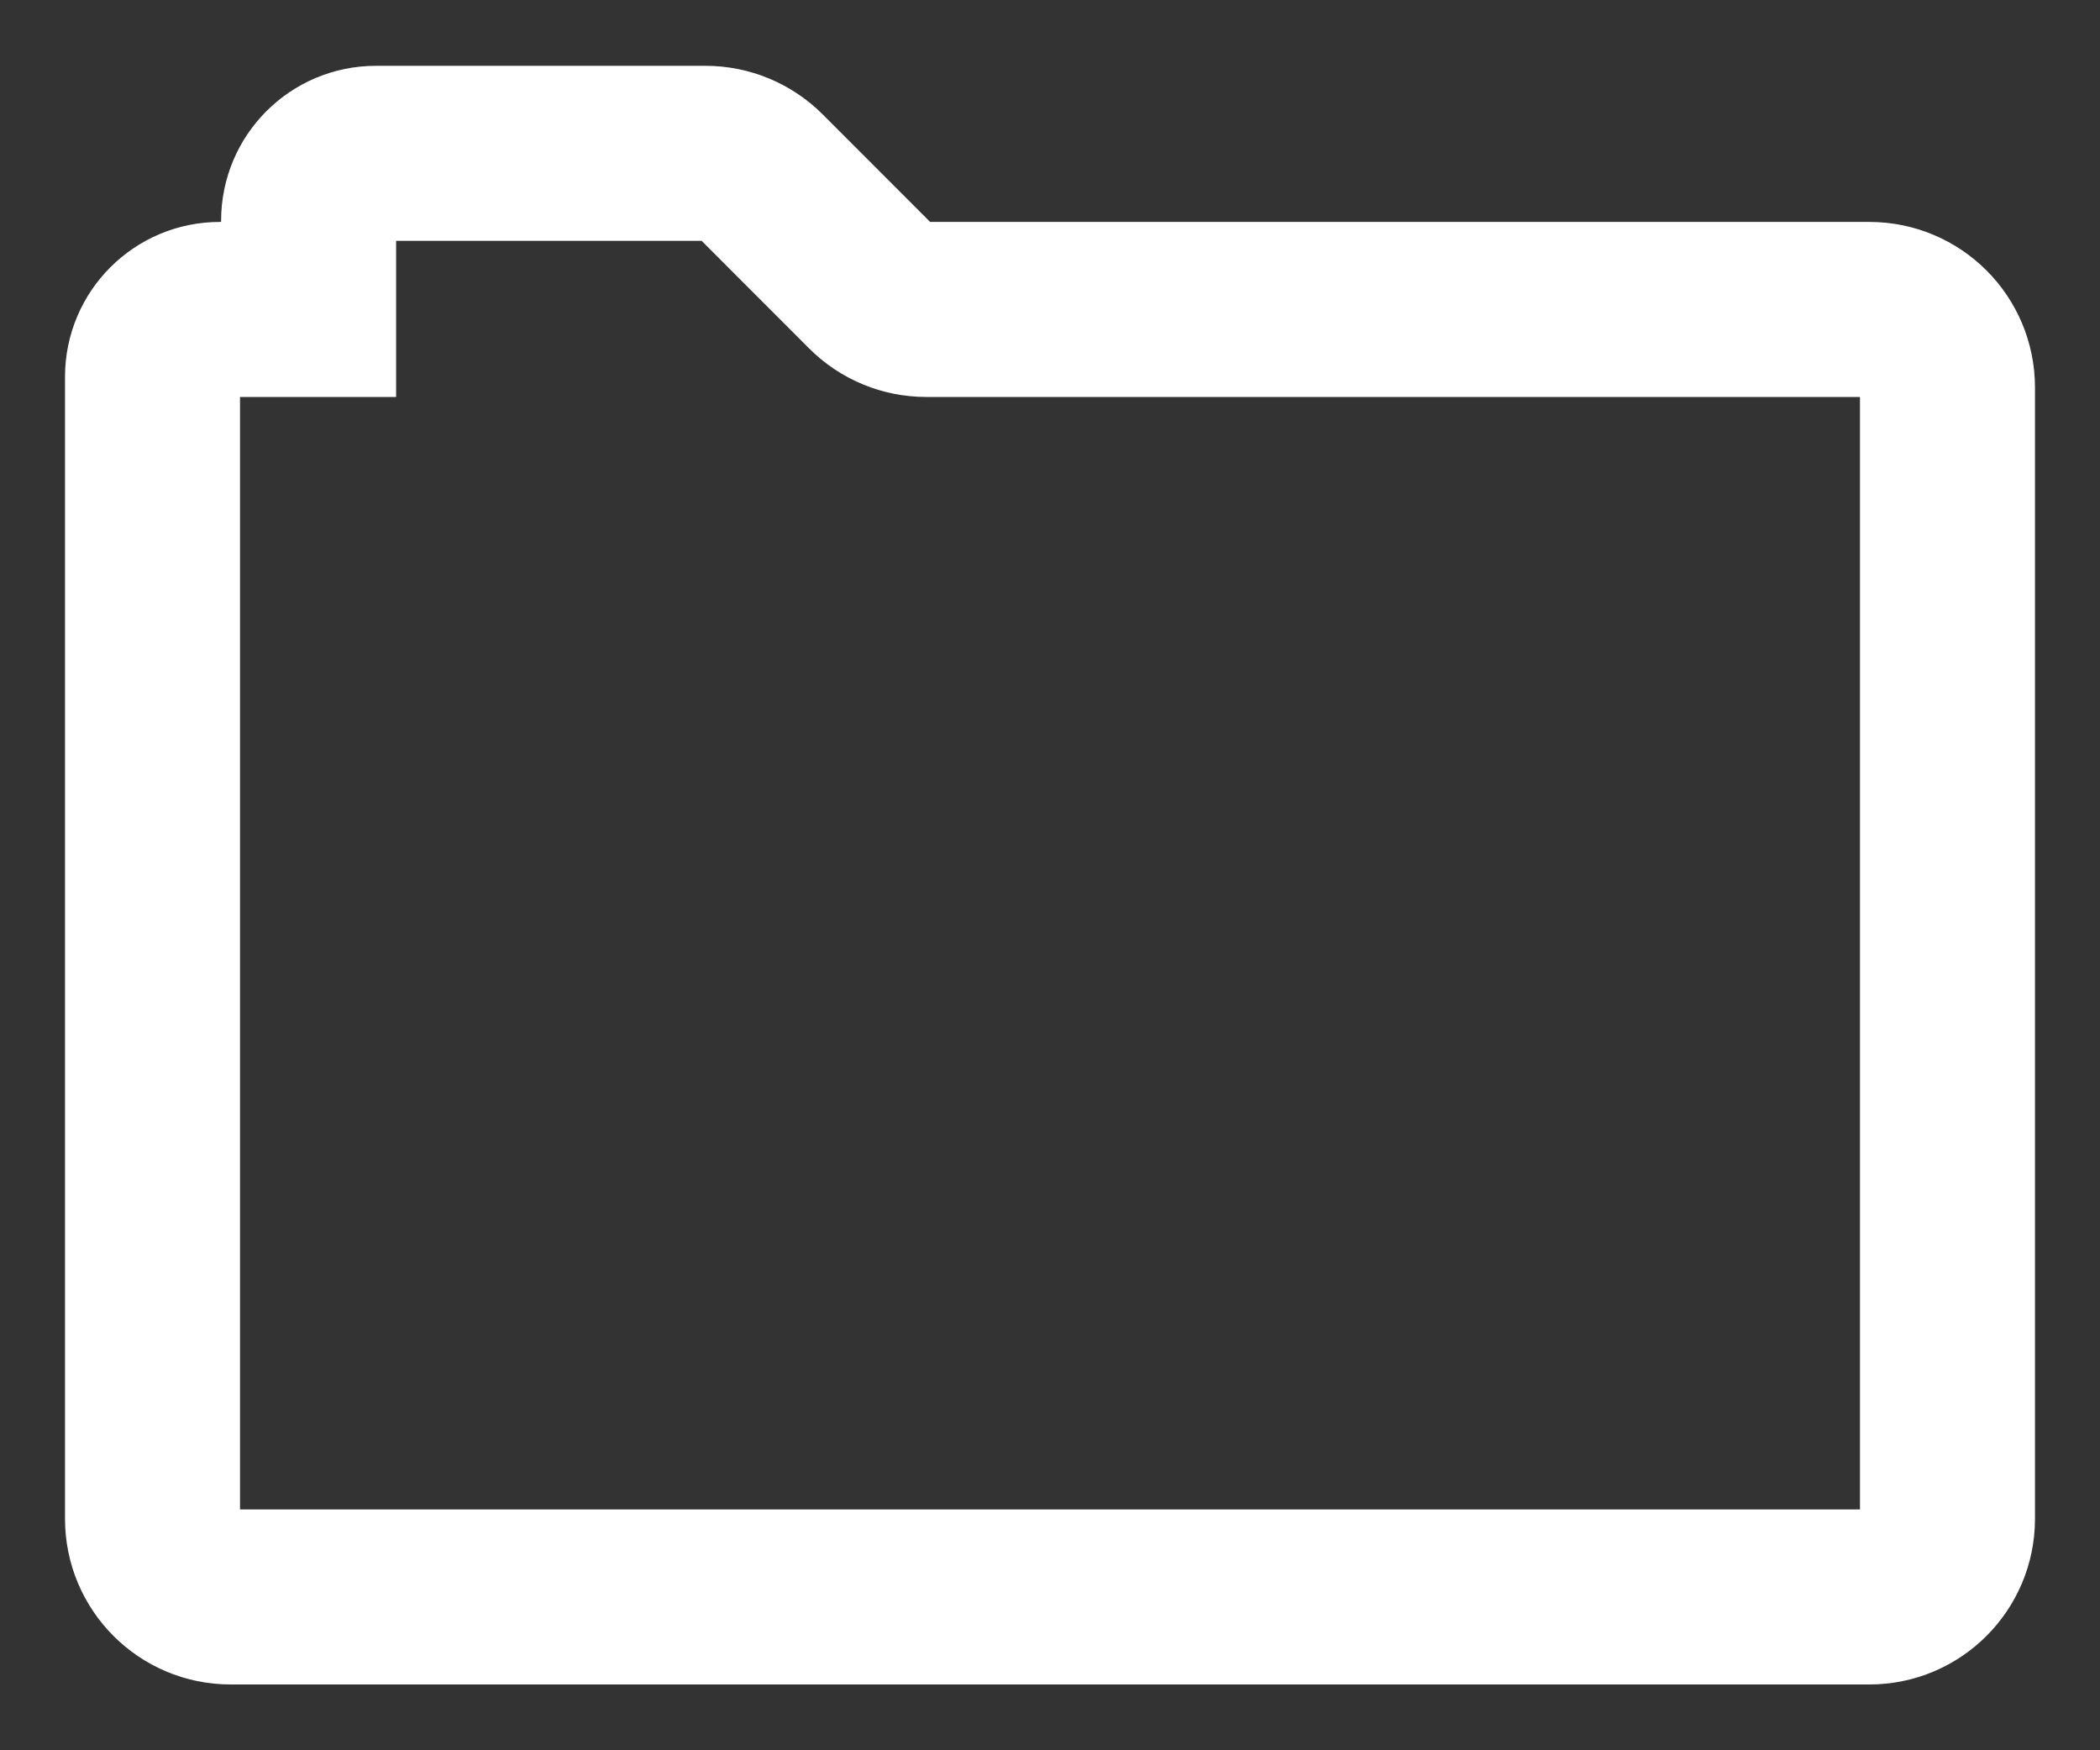 <svg width="24" height="20" viewBox="0 0 24 20" fill="none" xmlns="http://www.w3.org/2000/svg">
<rect x="0" y="0" width="24" height="20" fill="#333333" stroke="none"/>
<path d="M21.365 18.248H2.635C2.142 18.248 1.743 17.848 1.743 17.356V4.305C1.743 3.88 2.088 3.536 2.512 3.536H3.527L3.527 2.521C3.527 2.096 3.871 1.752 4.296 1.752H8.063C8.299 1.752 8.526 1.846 8.694 2.013L9.955 3.275C10.122 3.442 10.349 3.536 10.585 3.536H21.365C21.857 3.536 22.257 3.935 22.257 4.428V17.356C22.257 17.848 21.857 18.248 21.365 18.248Z" stroke="white" stroke-width="2" stroke-miterlimit="10"/>
</svg>
